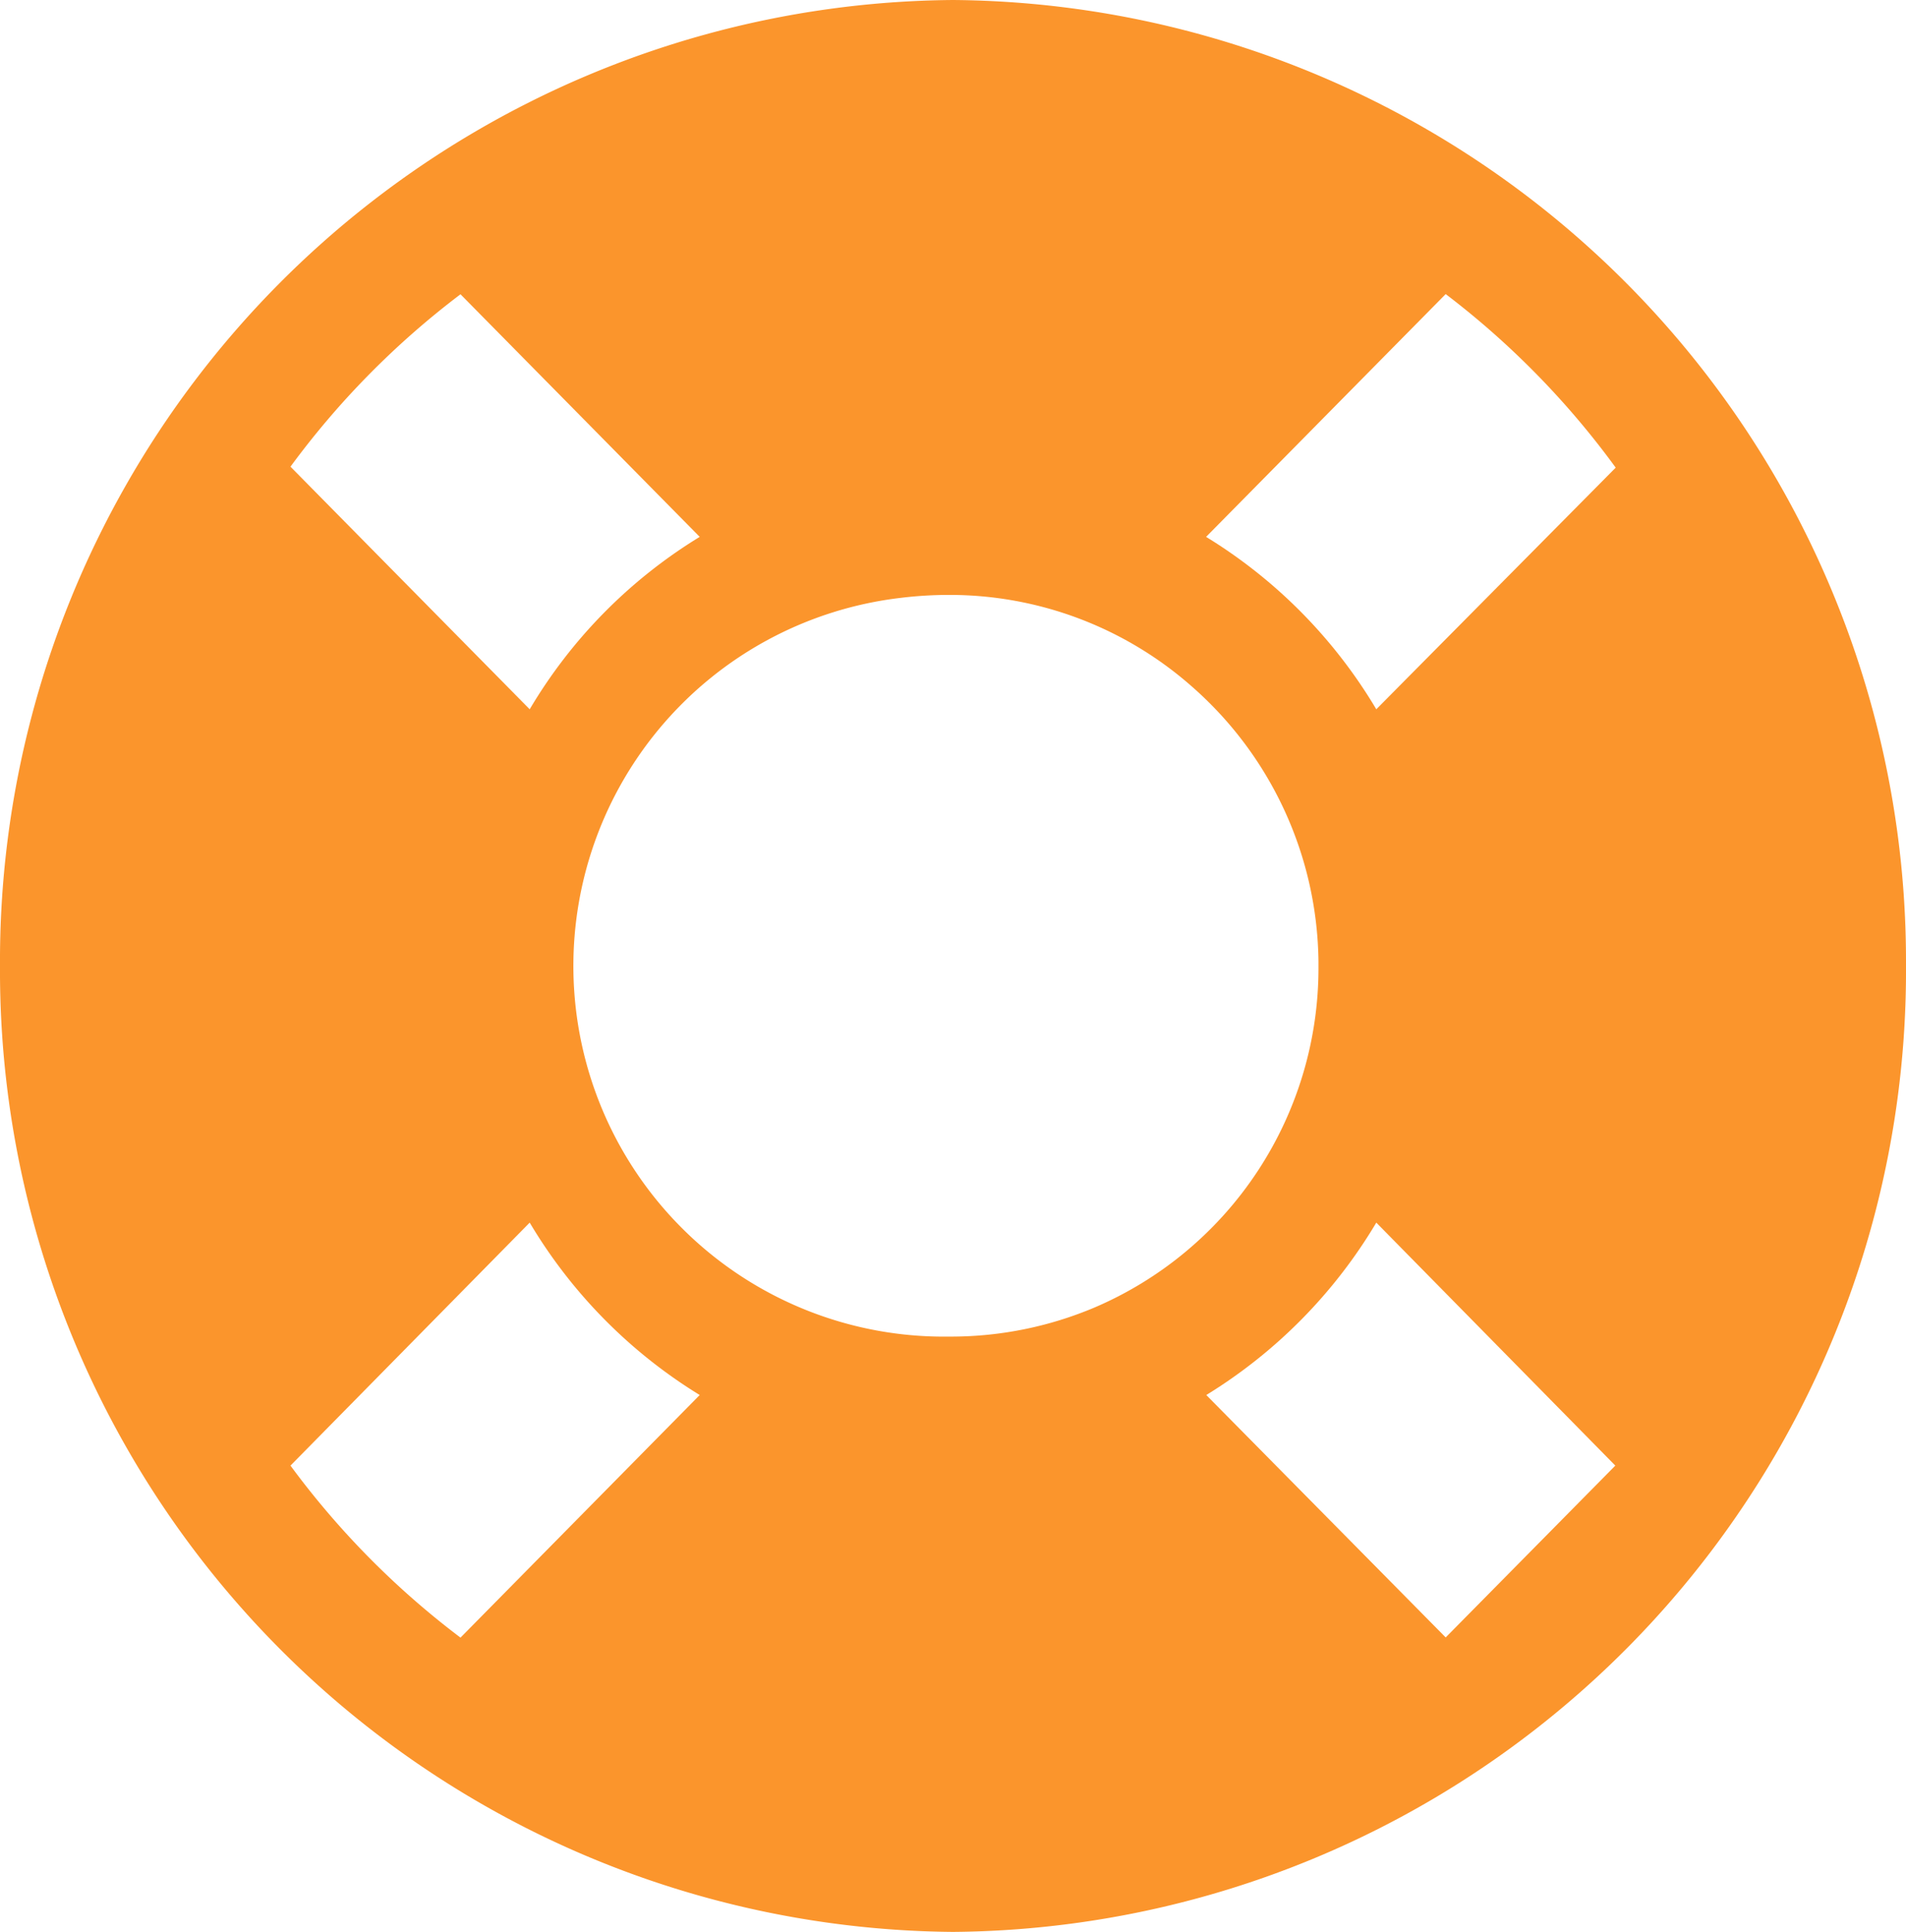 <svg xmlns="http://www.w3.org/2000/svg" viewBox="0 0 98.88 100.18"><defs><style>.cls-1{fill:#fb952c;}</style></defs><title>Lifebouy 2</title><g id="Layer_2" data-name="Layer 2"><g id="Life_assurance" data-name="Life assurance"><g id="Icon_awesome-life-ring" data-name="Icon awesome-life-ring"><path class="cls-1" d="M49.44,0A49.83,49.83,0,0,0,0,50.09a49.84,49.84,0,0,0,49.44,50.09A49.83,49.83,0,0,0,98.88,50.09v-.31A49.83,49.83,0,0,0,49.44,0ZM23.89,15.26,36.3,27.84a26,26,0,0,0-8.82,8.94L15.07,24.2A43.45,43.45,0,0,1,23.89,15.26ZM27.48,63.4a26.2,26.2,0,0,0,8.82,8.94L23.89,84.92A43.45,43.45,0,0,1,15.07,76Zm22,5.91h-.25A19.22,19.22,0,0,1,46.75,31a20.59,20.59,0,0,1,2.47-.15,19,19,0,0,1,12.59,4.73A19.23,19.23,0,0,1,68.4,49.85v.25A19.14,19.14,0,0,1,56.74,67.82,19.16,19.16,0,0,1,49.44,69.31ZM75,84.91,62.58,72.34A26.2,26.2,0,0,0,71.4,63.4L83.8,76ZM71.4,36.78a26.14,26.14,0,0,0-8.83-8.94L75,15.25a43.5,43.5,0,0,1,8.82,9Z"/></g></g></g></svg>